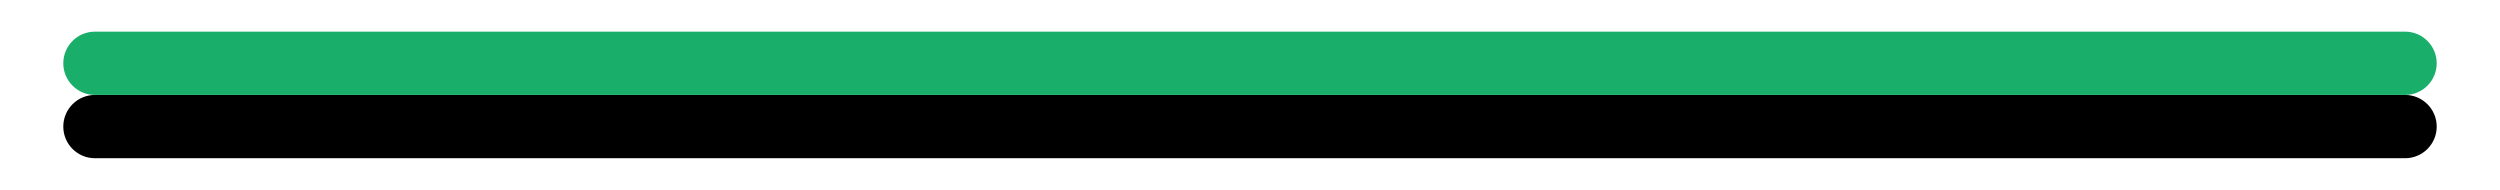 <?xml version="1.0" encoding="UTF-8"?>
<svg width="158px" height="12px" viewBox="0 0 158 12" version="1.1" xmlns="http://www.w3.org/2000/svg" xmlns:xlink="http://www.w3.org/1999/xlink">
    <!-- Generator: Sketch 52 (66869) - http://www.bohemiancoding.com/sketch -->
    <title>Rectangle</title>
    <desc>Created with Sketch.</desc>
    <defs>
        <path d="M2,66 L148,66 C149.105,66 150,66.895 150,68 L150,68 C150,69.105 149.105,70 148,70 L2,70 C0.895,70 1.3527075e-16,69.105 0,68 L0,68 C-1.3527075e-16,66.895 0.895,66 2,66 Z" id="path-1"></path>
        <filter x="-4.7%" y="-125.0%" width="109.3%" height="450.0%" filterUnits="objectBoundingBox" id="filter-2">
            <feOffset dx="0" dy="2" in="SourceAlpha" result="shadowOffsetOuter1"></feOffset>
            <feGaussianBlur stdDeviation="2" in="shadowOffsetOuter1" result="shadowBlurOuter1"></feGaussianBlur>
            <feColorMatrix values="0 0 0 0 0   0 0 0 0 0   0 0 0 0 0  0 0 0 0.5 0" type="matrix" in="shadowBlurOuter1" result="shadowMatrixOuter1"></feColorMatrix>
            <feOffset dx="0" dy="2" in="SourceAlpha" result="shadowOffsetOuter2"></feOffset>
            <feGaussianBlur stdDeviation="2" in="shadowOffsetOuter2" result="shadowBlurOuter2"></feGaussianBlur>
            <feColorMatrix values="0 0 0 0 0   0 0 0 0 0   0 0 0 0 0  0 0 0 0.5 0" type="matrix" in="shadowBlurOuter2" result="shadowMatrixOuter2"></feColorMatrix>
            <feMerge>
                <feMergeNode in="shadowMatrixOuter1"></feMergeNode>
                <feMergeNode in="shadowMatrixOuter2"></feMergeNode>
            </feMerge>
        </filter>
    </defs>
    <g id="Welcome" stroke="none" stroke-width="1" fill="none" fill-rule="evenodd">
        <g id="Desktop-HD" transform="translate(-206, -2305)">
            <g id="Sections" transform="translate(197, 2071)">
                <g id="Section-1--Create-a-Jamroom" transform="translate(13, 0)">
                    <g id="Text" transform="translate(0, 170)">
                        <g id="Rectangle">
                            <use fill="black" fill-opacity="1" filter="url(#filter-2)" xlink:href="#path-1"></use>
                            <use fill="#19AE69" fill-rule="evenodd" xlink:href="#path-1"></use>
                        </g>
                    </g>
                </g>
            </g>
        </g>
    </g>
</svg>